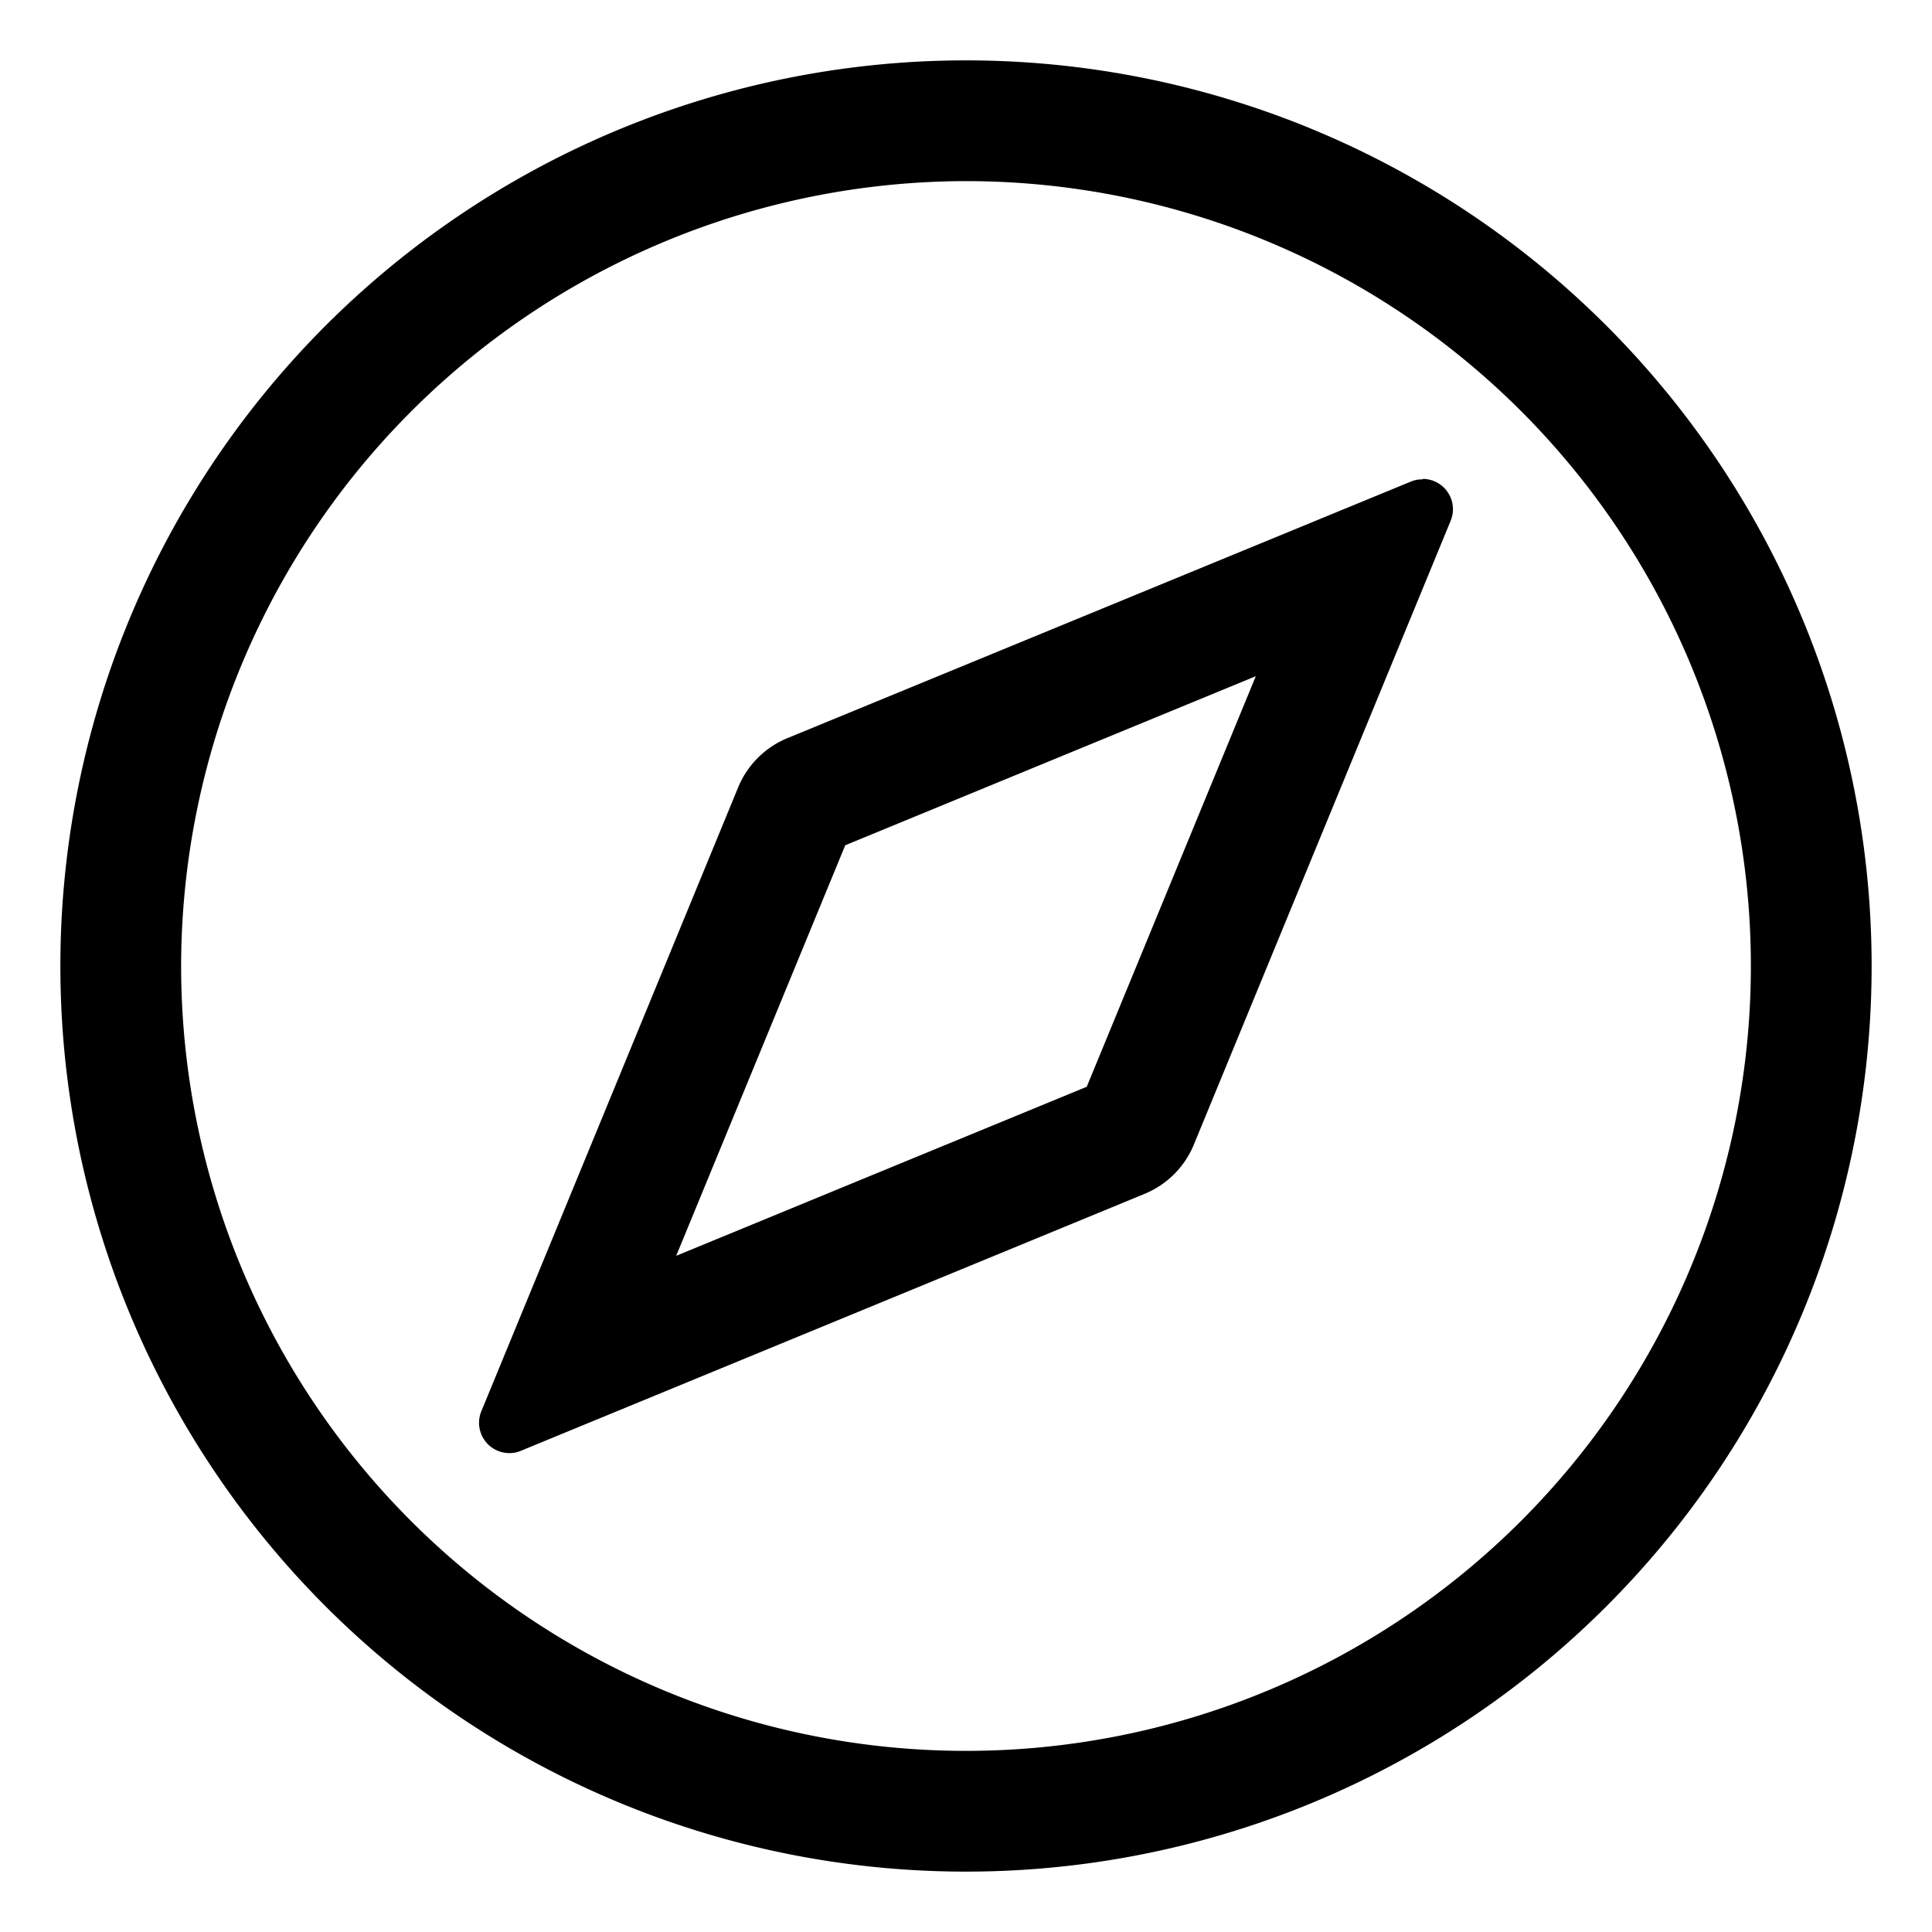 <svg xmlns="http://www.w3.org/2000/svg" viewBox="0 0 16 16">
  <g>
    <path d="M8,1.5A6.5,6.5,0,1,1,1.5,8,6.508,6.508,0,0,1,8,1.5m0-1A7.5,7.5,0,1,0,15.5,8,7.5,7.5,0,0,0,8,.5Z"/>
    <path d="M10.4,5.6,9,9,5.6,10.4,7,7,10.4,5.6m1.38-1.63a.24.24,0,0,0-.1.02L6.521,6.113a.749.749,0,0,0-.408.408L3.986,11.688a.251.251,0,0,0,.23.346.24.24,0,0,0,.1-.02L9.479,9.887a.749.749,0,0,0,.408-.408l2.127-5.167a.251.251,0,0,0-.23-.346Z"/>
  </g>
</svg>
